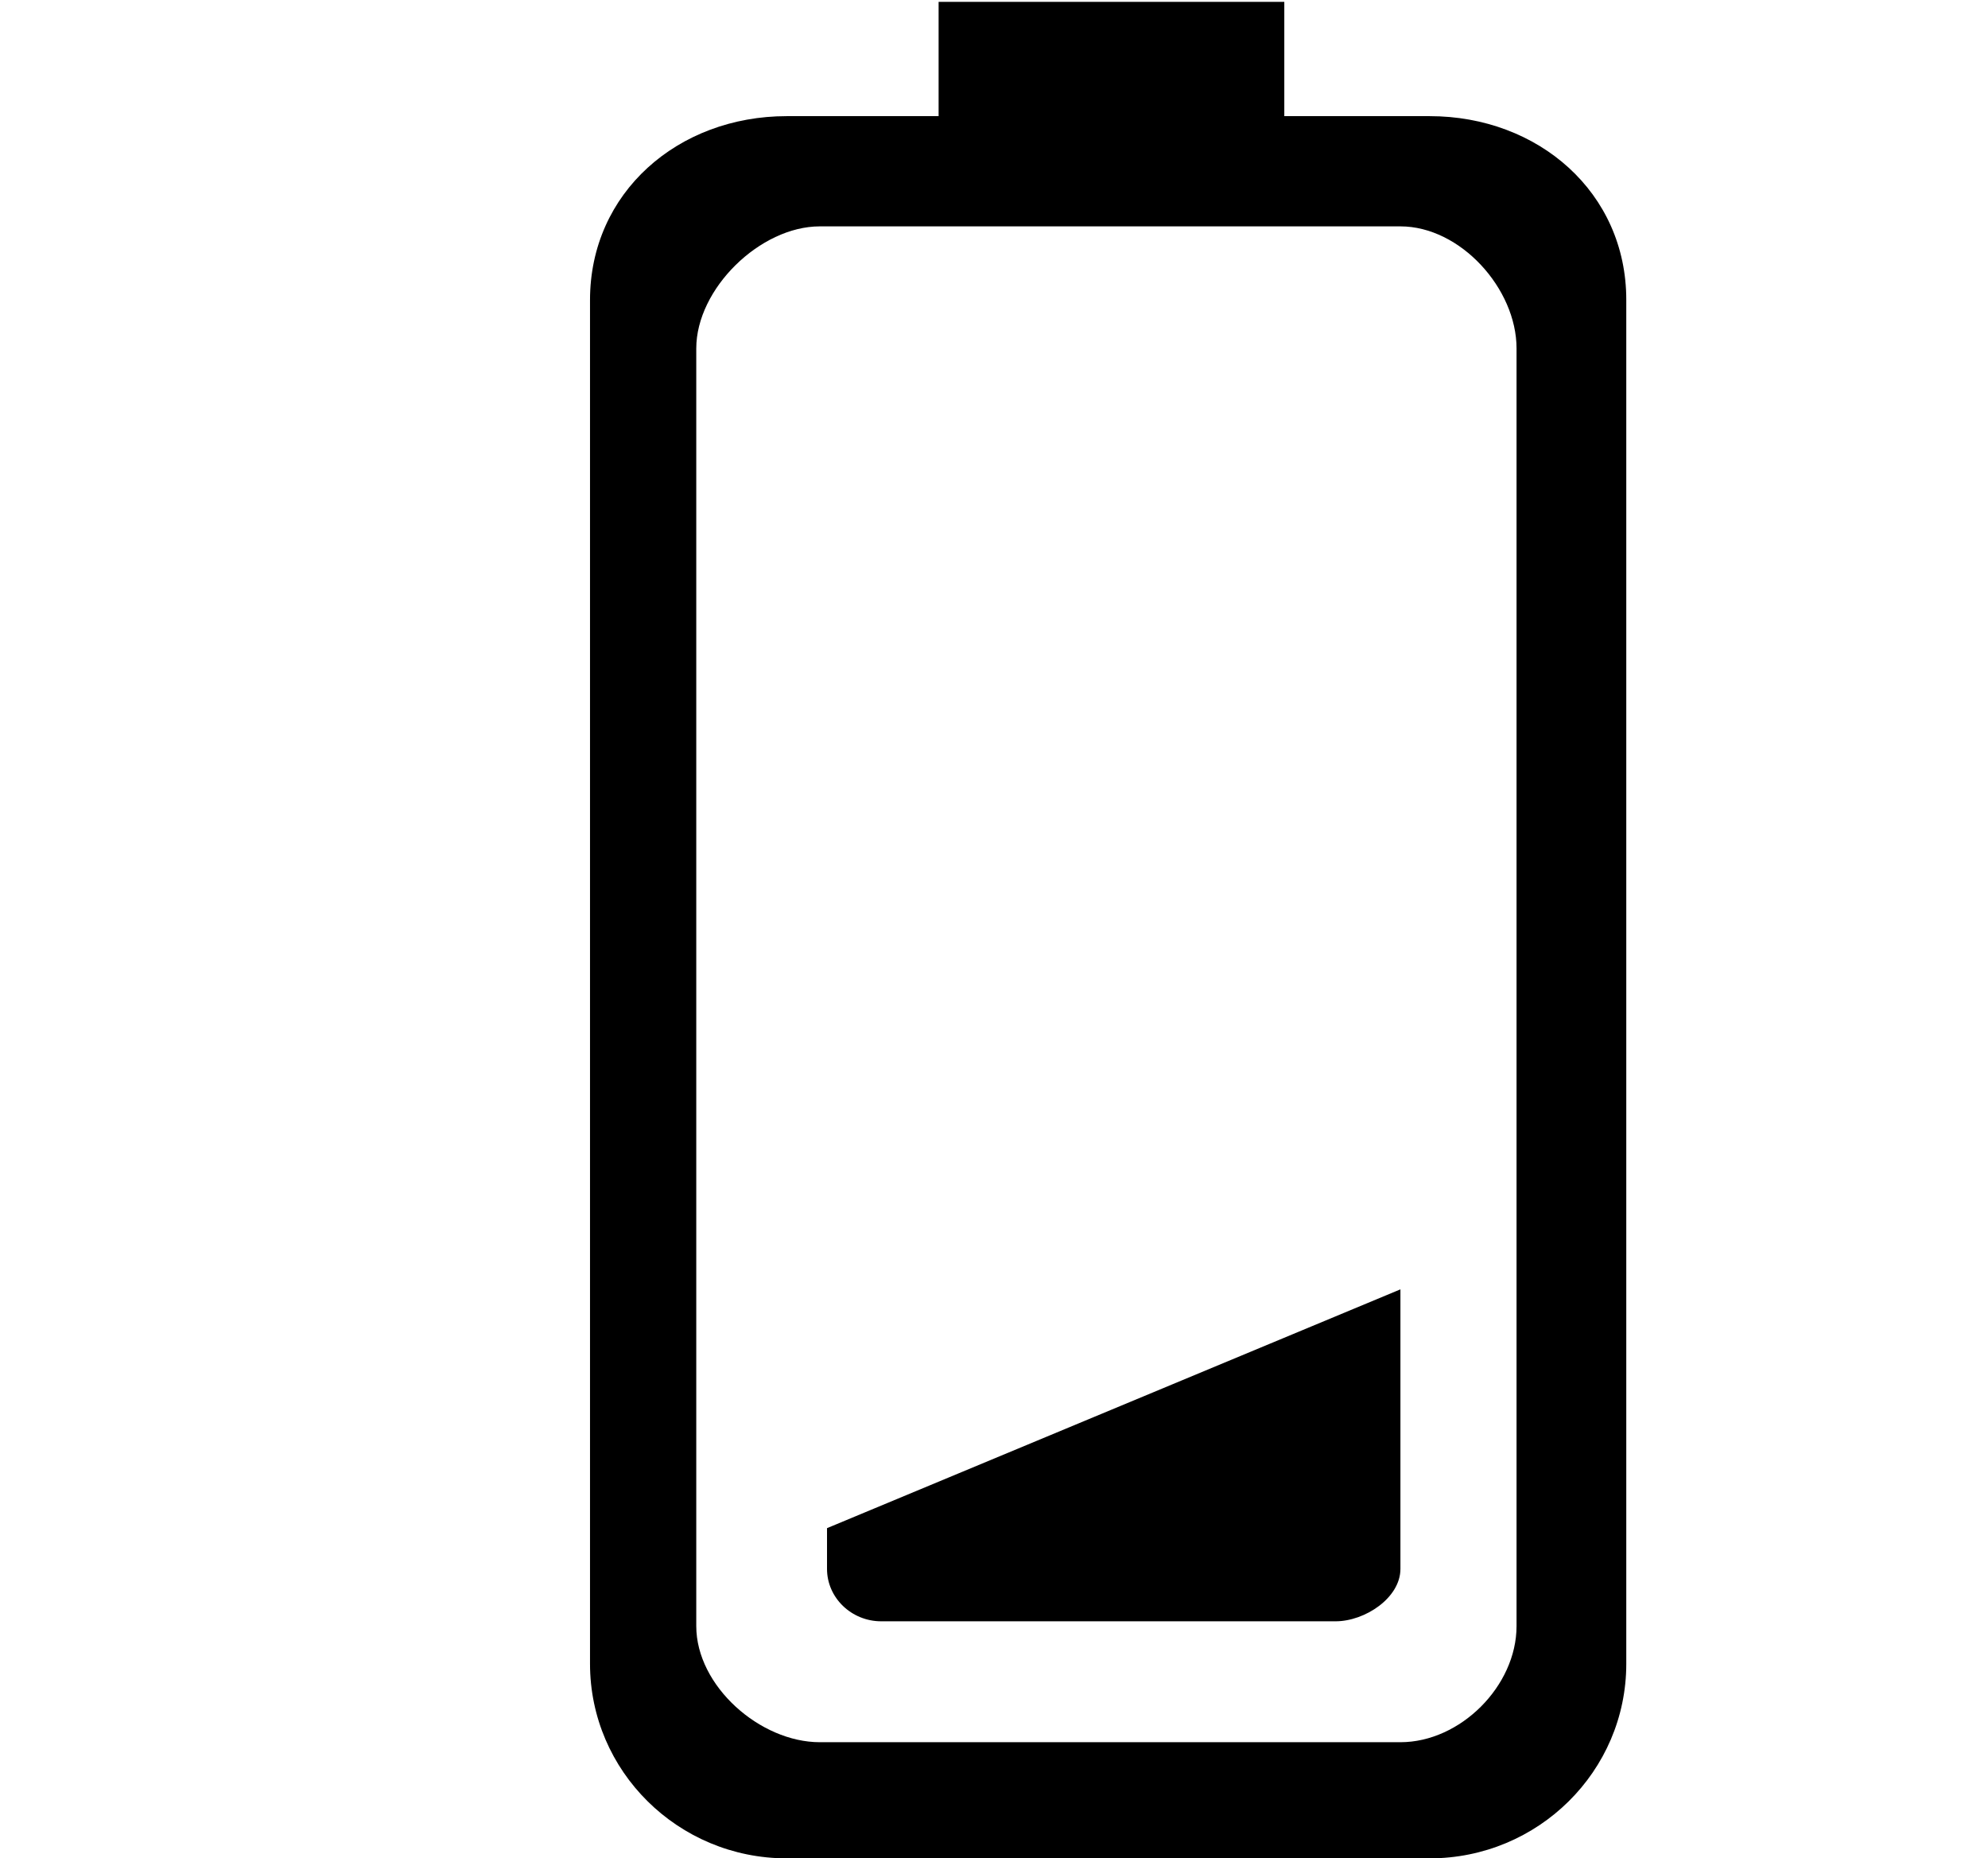 <svg xmlns="http://www.w3.org/2000/svg" width="1.07em" height="1em" viewBox="0 0 17 16"><g fill="currentColor" fill-rule="evenodd"><path d="M7.062 13.508c0 .248.21.451.467.451h3.912c.255 0 .559-.203.559-.451v-2.407l-4.938 2.056z"/><path d="M12.252 1H11V.016H8.023V1H6.715c-.936 0-1.694.658-1.694 1.583v11.742c0 .924.759 1.675 1.694 1.675h5.536c.936 0 1.694-.751 1.694-1.675V2.583C13.946 1.658 13.188 1 12.252 1M13 14c0 .516-.484 1-1 1H7c-.515 0-1.064-.484-1.064-1V3c0-.514.55-1.051 1.064-1.051h5c.516 0 1 .536 1 1.051z"/></g></svg>